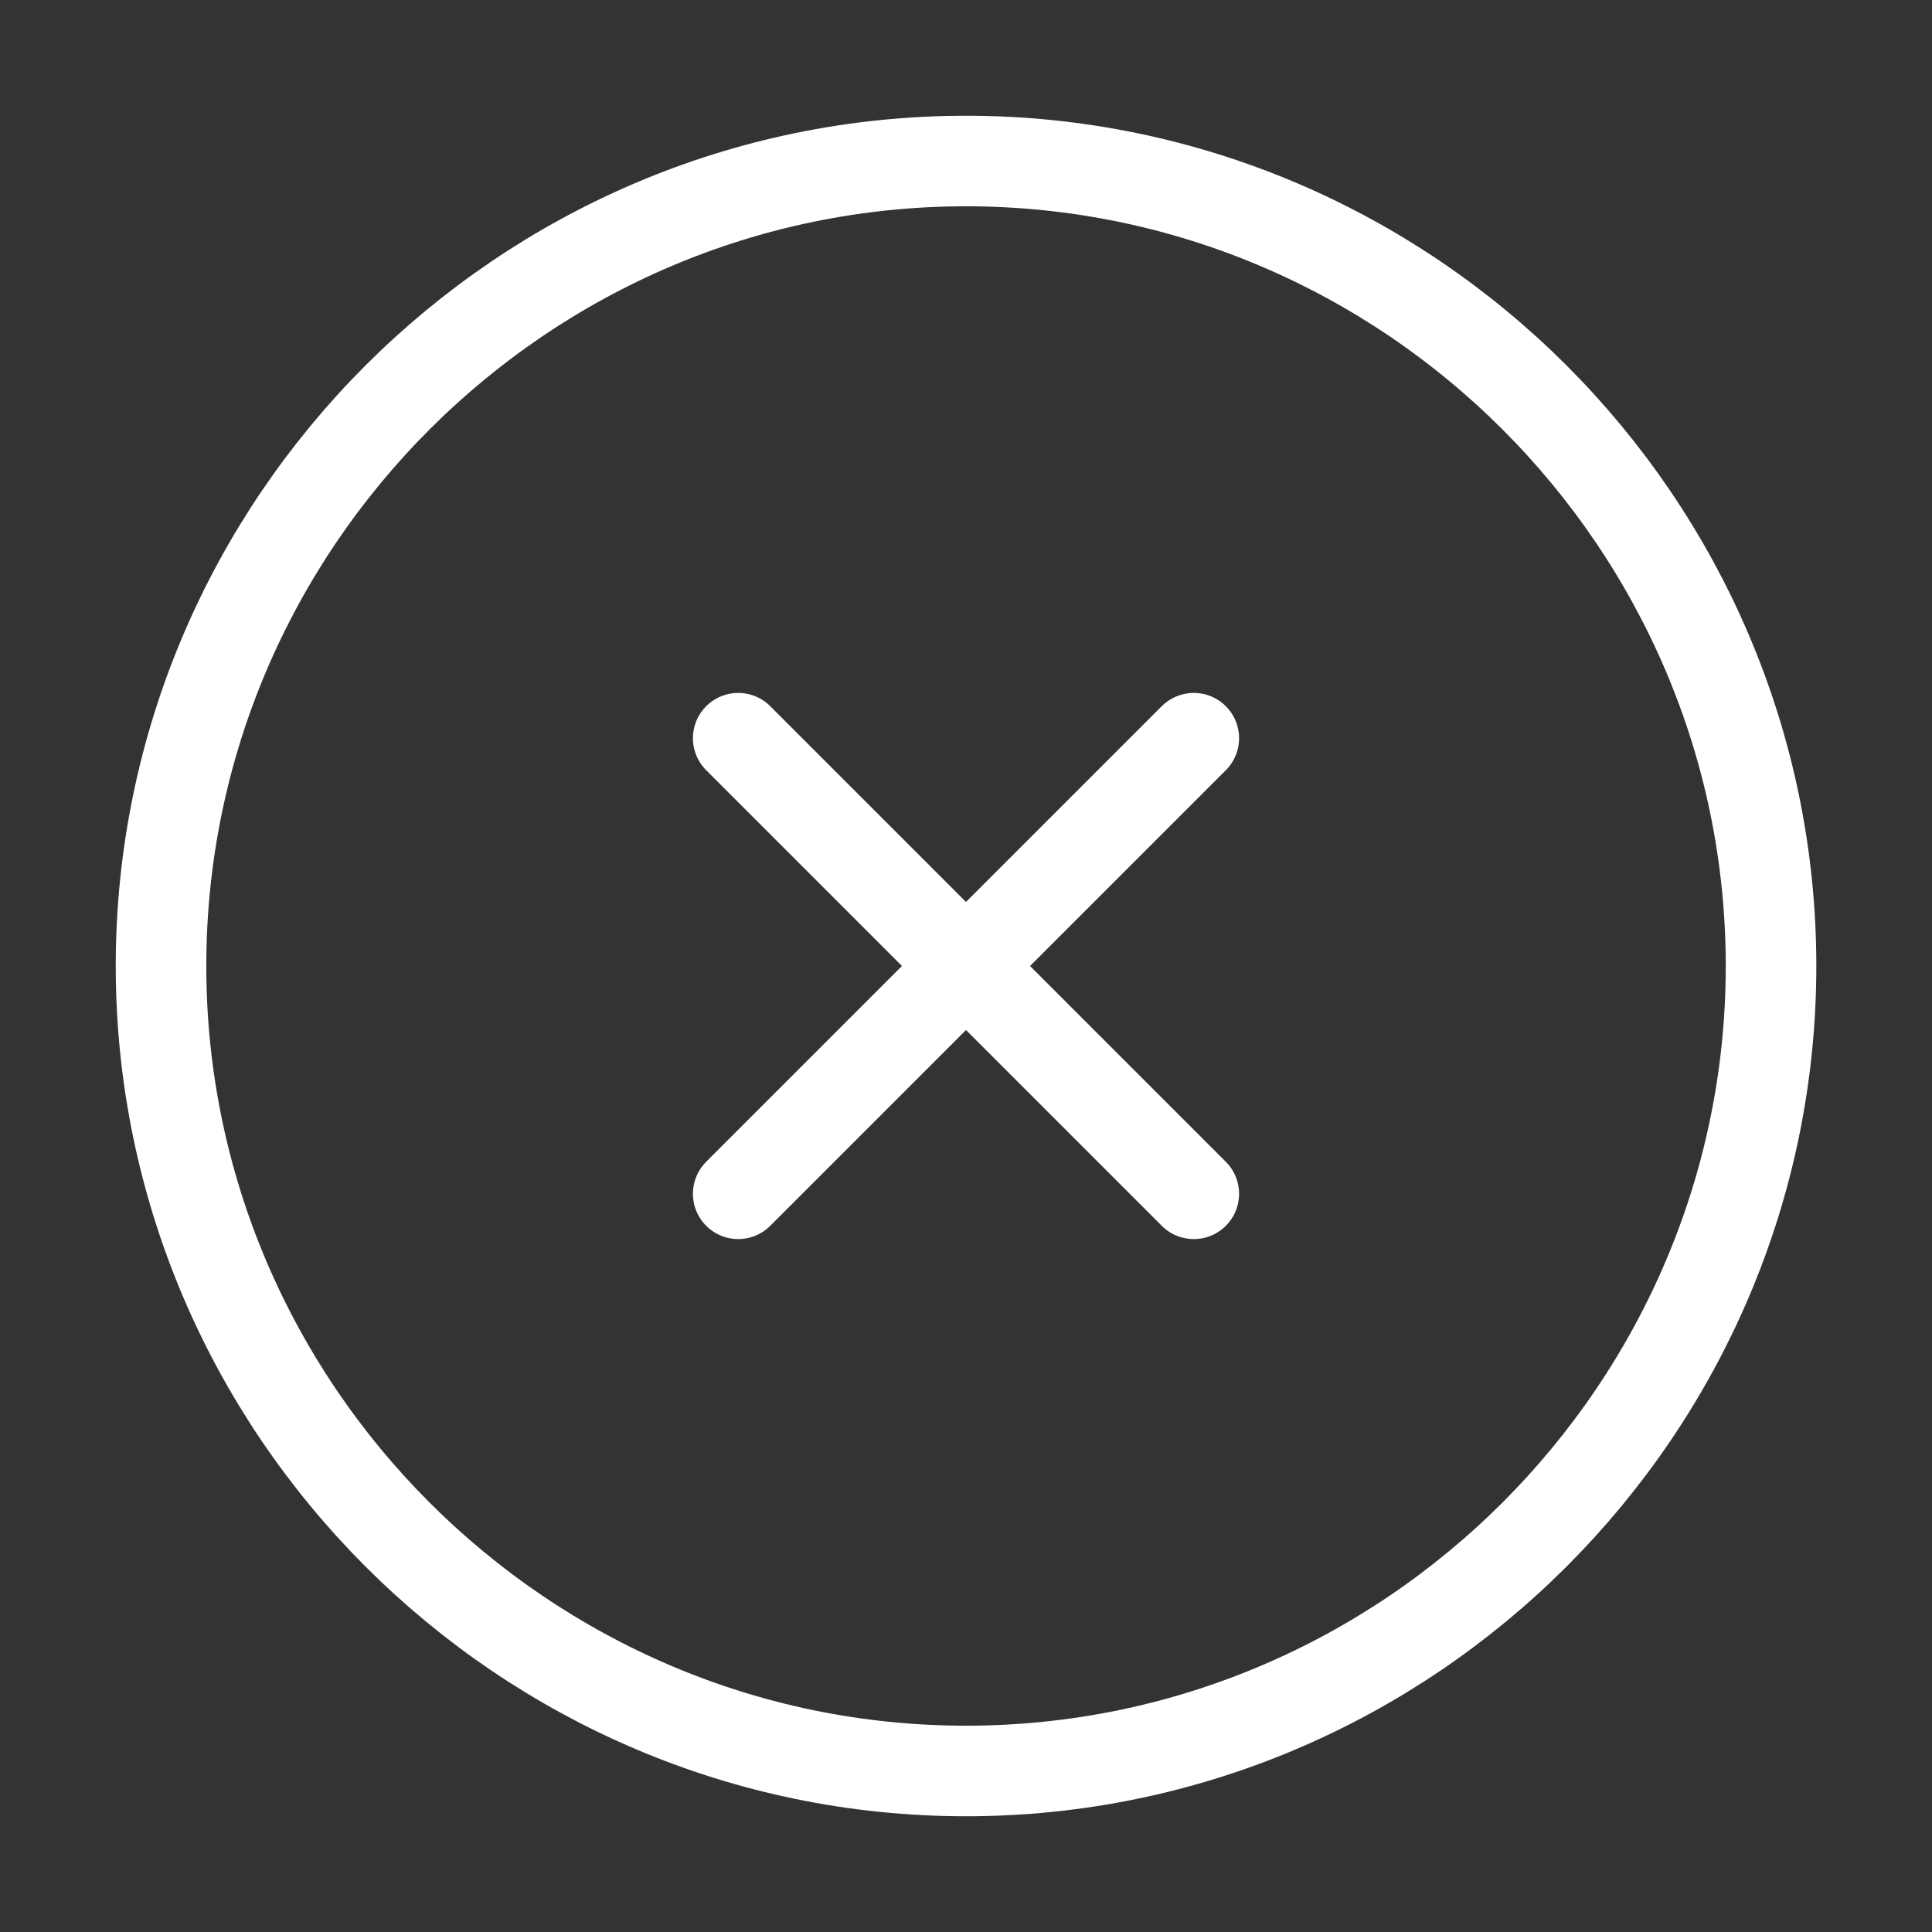 <svg xmlns="http://www.w3.org/2000/svg" width="32" height="32" viewBox="0 0 32 32" fill="none">
  <rect x="0" y="0" width="32" height="32" fill="#333333" stroke="none"/>
  <path d="M16 29.333C23.334 29.333 29.334 23.333 29.334 16C29.334 8.667 23.334 2.667 16 2.667C8.667 2.667 2.667 8.667 2.667 16C2.667 23.333 8.667 29.333 16 29.333Z" stroke="white" stroke-width="1.5" stroke-linecap="round" stroke-linejoin="round"/>
  <path d="M12.227 19.773L19.773 12.227" stroke="white" stroke-width="1.5" stroke-linecap="round" stroke-linejoin="round"/>
  <path d="M19.773 19.773L12.227 12.227" stroke="white" stroke-width="1.5" stroke-linecap="round" stroke-linejoin="round"/>
</svg>